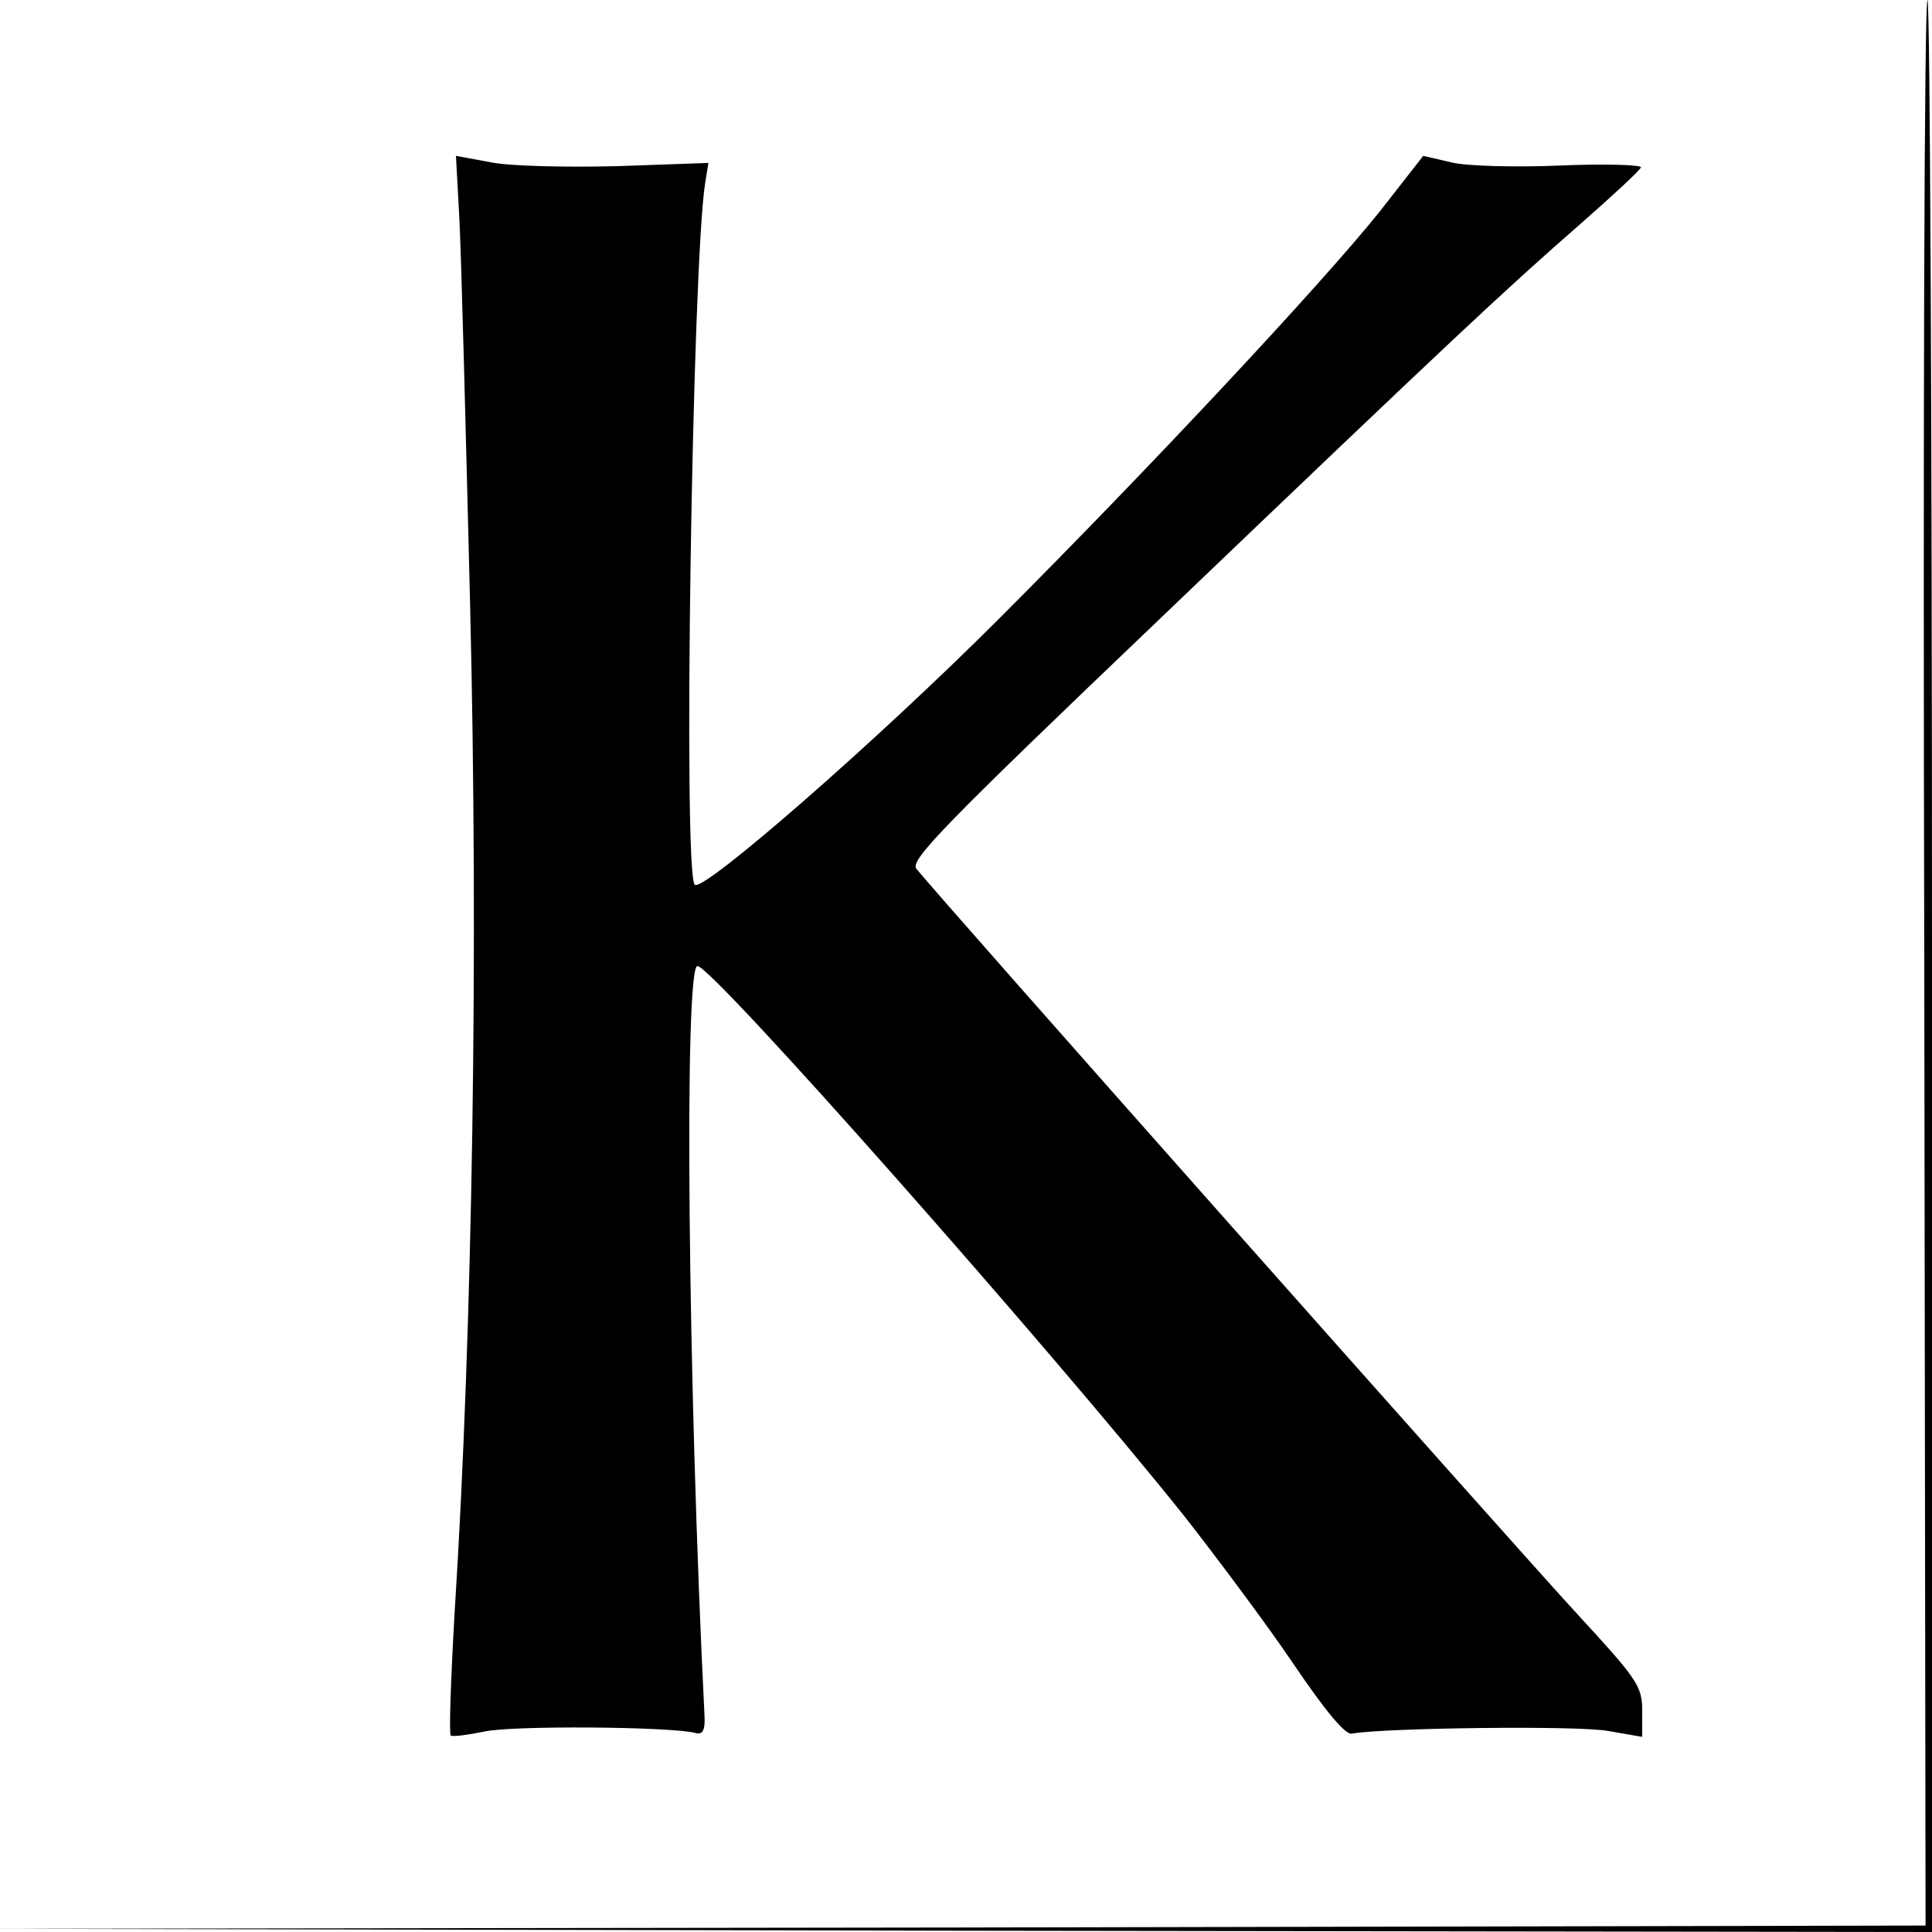 <?xml version="1.0" standalone="no"?>
<!DOCTYPE svg PUBLIC "-//W3C//DTD SVG 20010904//EN"
 "http://www.w3.org/TR/2001/REC-SVG-20010904/DTD/svg10.dtd">
<svg version="1.0" xmlns="http://www.w3.org/2000/svg"
 width="300pt" height="300pt" viewBox="0 0 300 300"
 preserveAspectRatio="xMidYMid meet">
<g transform="translate(0,300) scale(0.1,-0.1)"
fill="#000000" stroke="none">
<path d="M2988 1505 l2 -1495 -1497 -3 -1498 -2 1503 -3 1502 -2 0 1500 c0
825 -3 1500 -7 1500 -5 0 -7 -673 -5 -1495z"/>
<path d="M713 2666 c3 -50 10 -323 17 -606 13 -534 4 -1121 -24 -1563 -6 -104
-9 -190 -6 -192 4 -2 26 1 51 6 40 10 293 8 329 -2 11 -3 15 4 14 26 -26 519
-32 1165 -11 1165 23 0 548 -594 755 -853 51 -65 128 -168 170 -230 50 -74 81
-111 91 -109 47 9 354 13 399 4 l52 -9 0 41 c0 38 -8 49 -102 151 -95 103
-999 1122 -1025 1156 -11 13 45 70 380 390 460 440 534 509 653 613 49 43 90
81 92 86 2 4 -55 6 -125 3 -70 -3 -147 -1 -170 5 l-43 10 -68 -87 c-89 -111
-355 -396 -591 -632 -190 -190 -457 -423 -472 -413 -19 11 -4 966 16 1090 l5
31 -142 -5 c-79 -2 -167 0 -196 6 l-54 10 5 -92z"/>
</g>
</svg>
